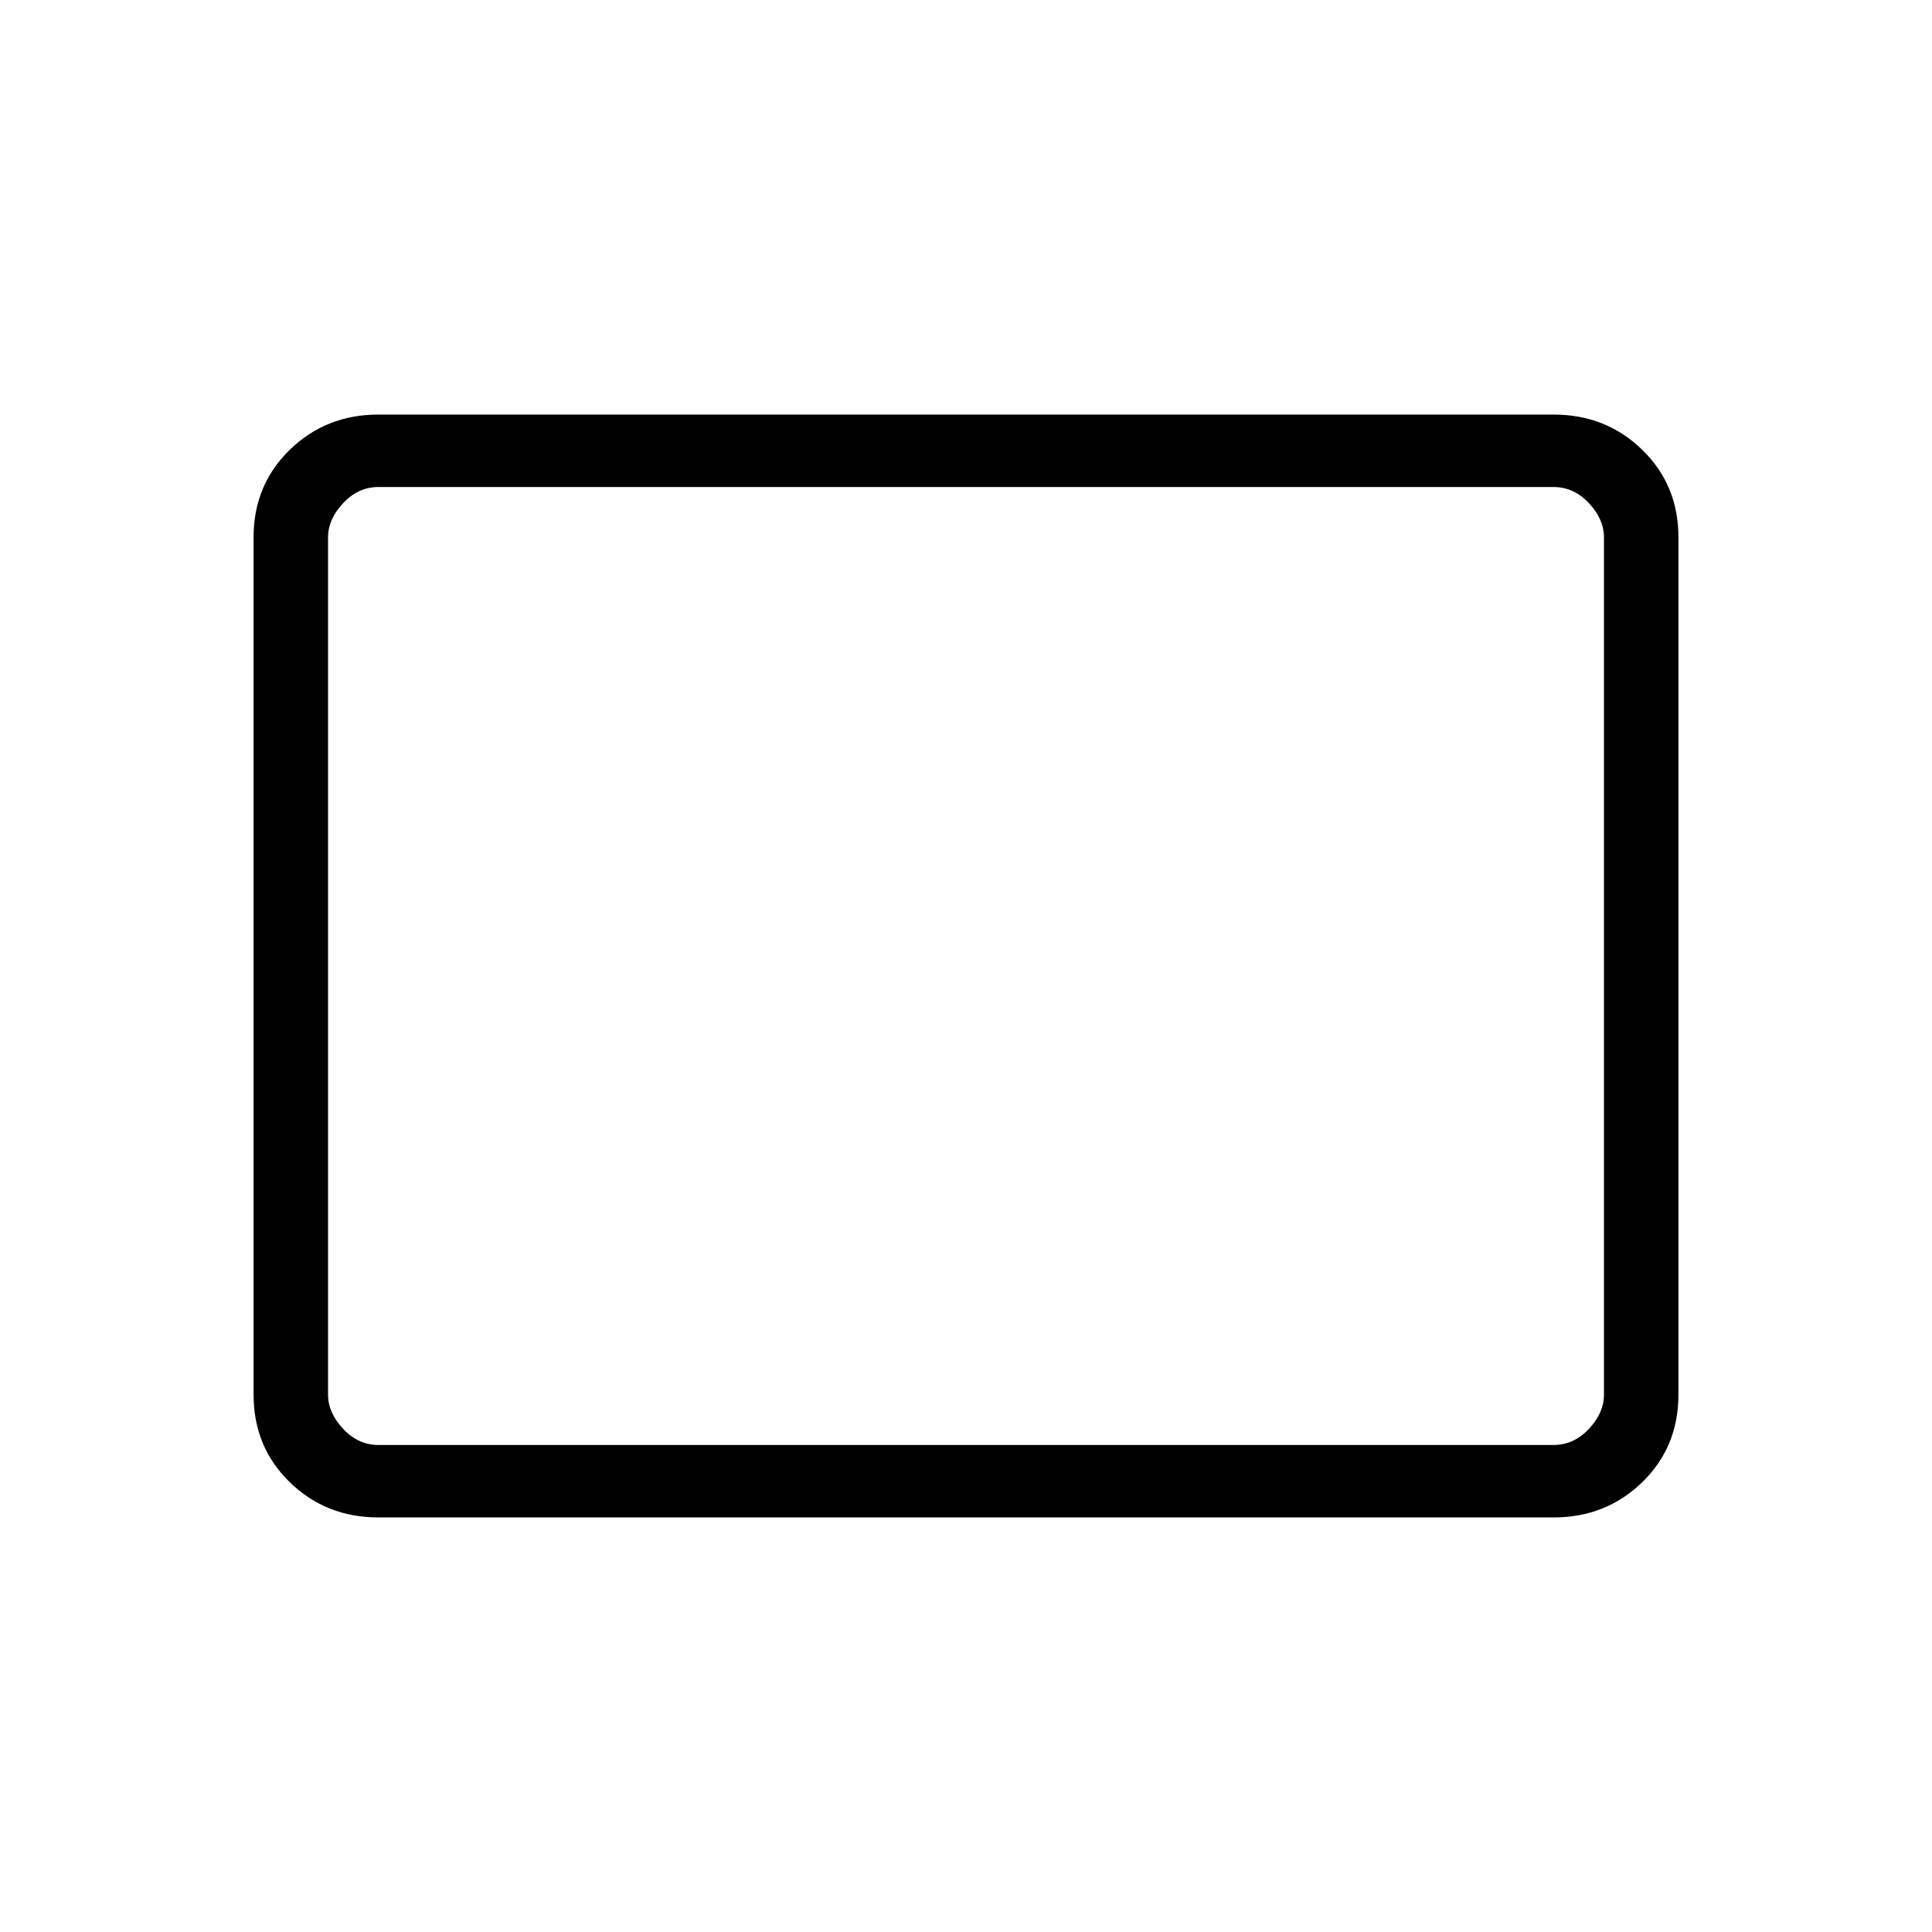<svg xmlns="http://www.w3.org/2000/svg" height="24" width="24"><path d="M4.7 18.85Q4.05 18.85 3.6 18.413Q3.15 17.975 3.15 17.325V6.675Q3.15 6.025 3.6 5.587Q4.05 5.15 4.7 5.15H19.3Q19.95 5.15 20.4 5.587Q20.85 6.025 20.85 6.675V17.325Q20.85 17.975 20.4 18.413Q19.95 18.85 19.3 18.85ZM4.7 17.95H19.3Q19.55 17.95 19.738 17.75Q19.925 17.55 19.925 17.325V6.675Q19.925 6.45 19.738 6.25Q19.55 6.05 19.3 6.05H4.7Q4.45 6.05 4.263 6.25Q4.075 6.45 4.075 6.675V17.325Q4.075 17.55 4.263 17.75Q4.45 17.95 4.7 17.95ZM4.075 17.95Q4.075 17.95 4.075 17.75Q4.075 17.55 4.075 17.325V6.675Q4.075 6.45 4.075 6.25Q4.075 6.05 4.075 6.05Q4.075 6.05 4.075 6.25Q4.075 6.45 4.075 6.675V17.325Q4.075 17.55 4.075 17.75Q4.075 17.95 4.075 17.95Z"/></svg>